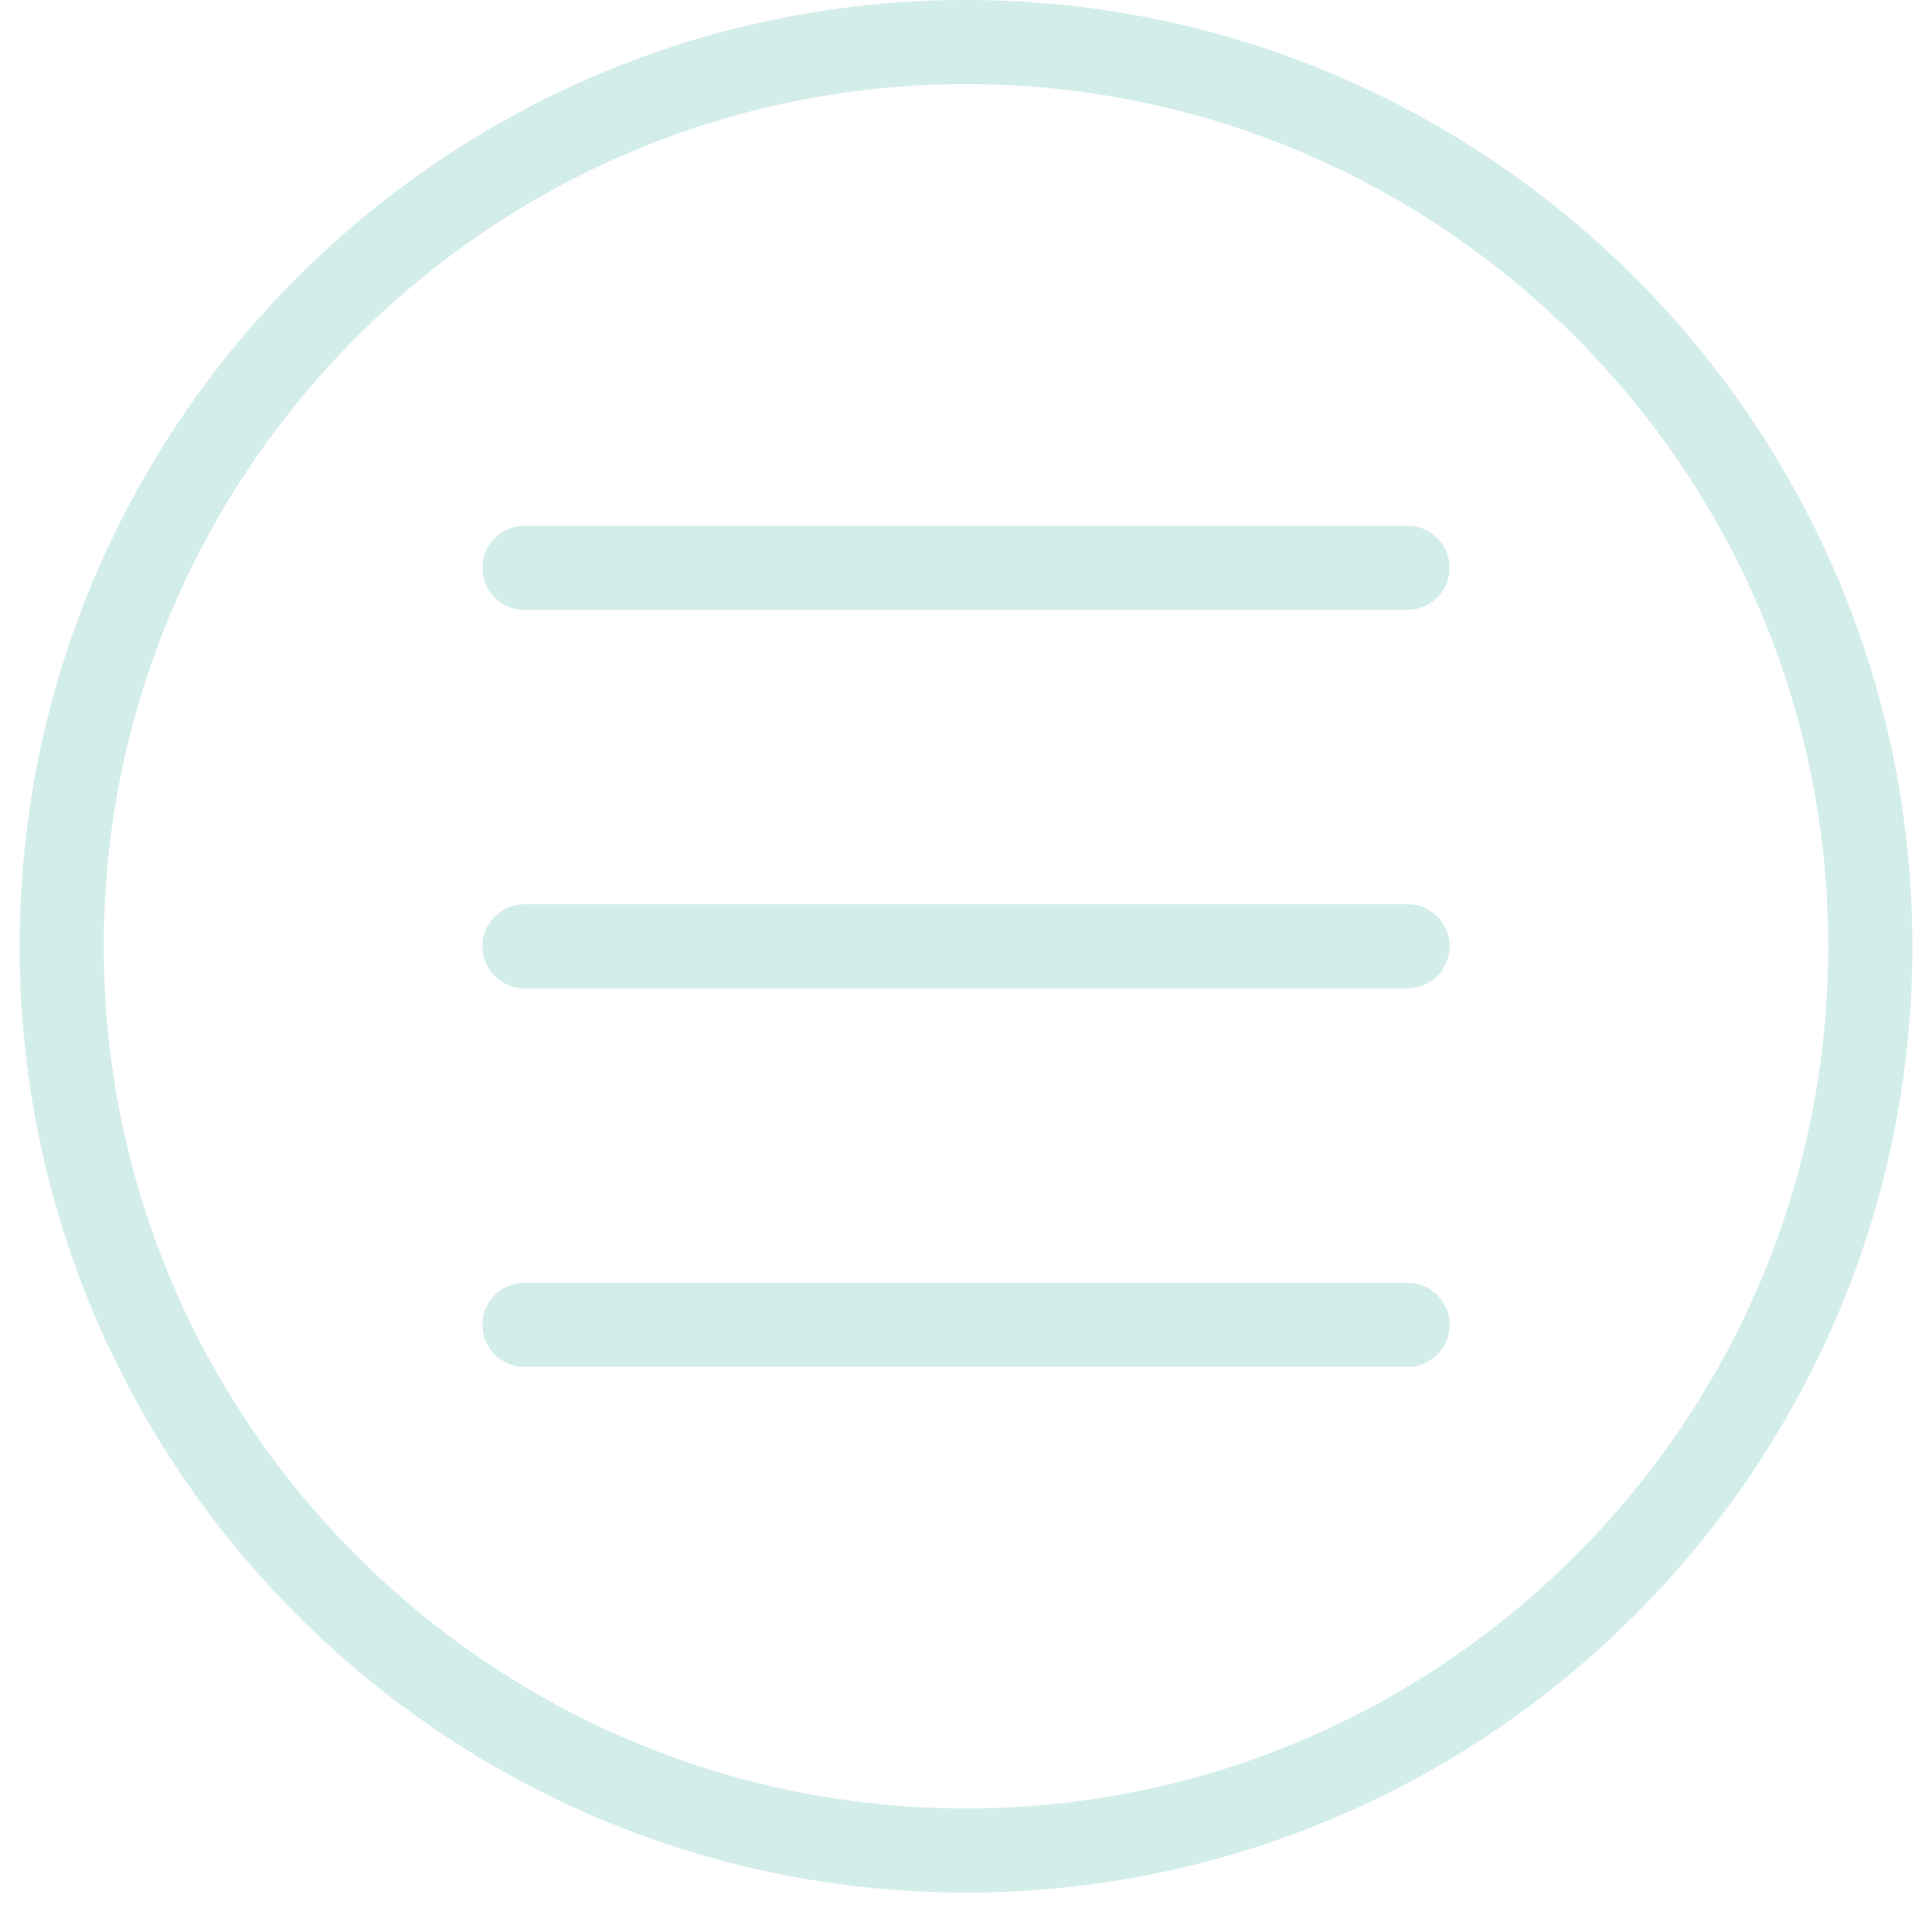 <svg xmlns="http://www.w3.org/2000/svg" xmlns:xlink="http://www.w3.org/1999/xlink"  zoomAndPan="magnify" viewBox="0 0 48 48"  preserveAspectRatio="xMidYMid meet" version="1.0"><defs><clipPath id="id1"><path d="M 0.488 0 L 47.508 0 L 47.508 47.02 L 0.488 47.02 Z M 0.488 0 " clip-rule="nonzero"/></clipPath></defs><g clip-path="url(#id1)"><path fill="rgb(82.75%, 92.94%, 91.759%)" d="M 24 0 C 11.039 0 0.488 10.547 0.488 23.512 C 0.488 36.473 11.039 47.02 24 47.02 C 36.961 47.02 47.512 36.473 47.512 23.512 C 47.512 10.547 36.961 0 24 0 Z M 24 44.93 C 12.188 44.93 2.578 35.324 2.578 23.512 C 2.578 11.699 12.188 2.09 24 2.09 C 35.812 2.09 45.422 11.699 45.422 23.512 C 45.422 35.324 35.812 44.93 24 44.93 Z M 36.016 23.512 C 36.016 24.086 35.547 24.555 34.973 24.555 L 13.027 24.555 C 12.453 24.555 11.984 24.086 11.984 23.512 C 11.984 22.934 12.453 22.465 13.027 22.465 L 34.973 22.465 C 35.547 22.465 36.016 22.934 36.016 23.512 Z M 36.016 14.105 C 36.016 14.68 35.547 15.152 34.973 15.152 L 13.027 15.152 C 12.453 15.152 11.984 14.68 11.984 14.105 C 11.984 13.531 12.453 13.062 13.027 13.062 L 34.973 13.062 C 35.547 13.062 36.016 13.531 36.016 14.105 Z M 36.016 32.914 C 36.016 33.488 35.547 33.961 34.973 33.961 L 13.027 33.961 C 12.453 33.961 11.984 33.488 11.984 32.914 C 11.984 32.34 12.453 31.871 13.027 31.871 L 34.973 31.871 C 35.547 31.871 36.016 32.34 36.016 32.914 Z M 36.016 32.914 " fill-opacity="1" fill-rule="nonzero"/></g></svg>